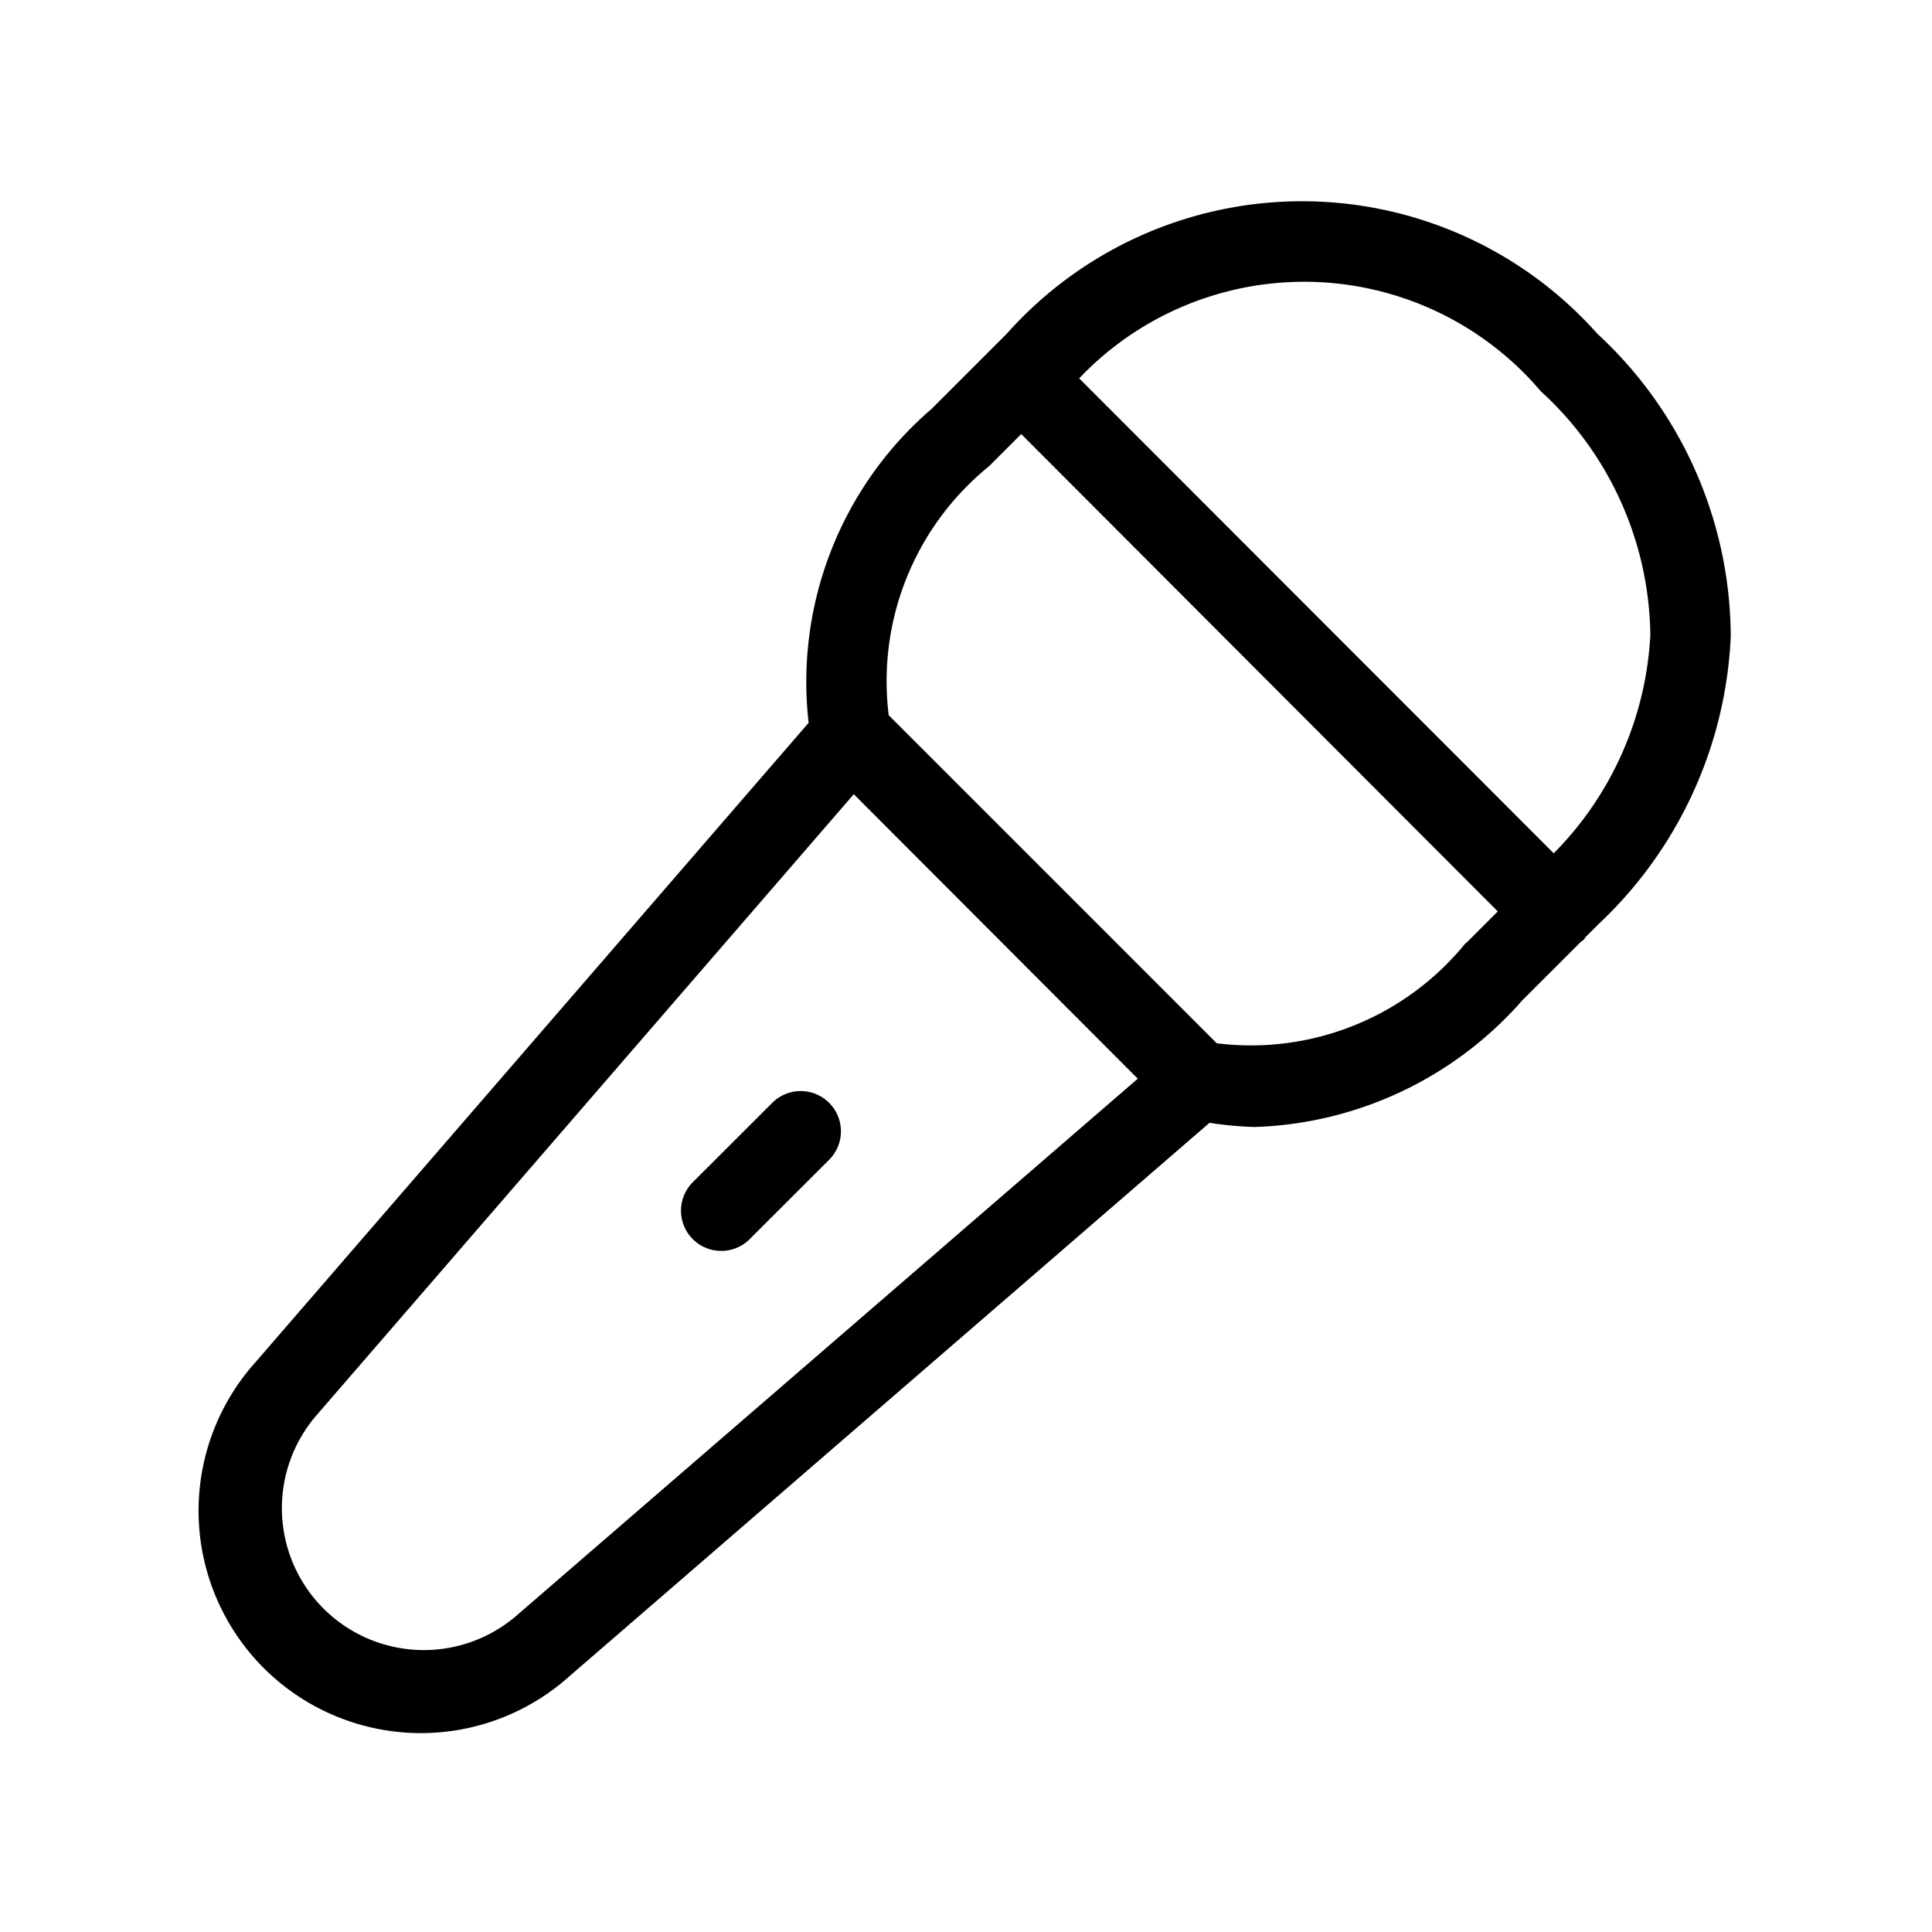<svg xmlns="http://www.w3.org/2000/svg" width="24" height="24" viewBox="0 0 24 24">
    <path d="M10.3,13.7a.5.5,0,0,1,0,.707l-.993.992a.5.5,0,0,1-.707-.707l.993-.992A.5.5,0,0,1,10.3,13.7Zm9.547-2.209-.152.151a.353.353,0,0,1-.021.032c-.01.01-.022.013-.032.022l-.729.728A4.617,4.617,0,0,1,15.584,14a4.5,4.5,0,0,1-.559-.052L7.07,20.826a2.762,2.762,0,0,1-3.9-3.9l6.875-7.947a4.473,4.473,0,0,1,1.528-3.9l.933-.933a4.911,4.911,0,0,1,7.337,0A5.14,5.14,0,0,1,21.5,7.905,5.221,5.221,0,0,1,19.847,11.49ZM13.406,4.7l5.895,5.9a4.159,4.159,0,0,0,1.2-2.71A4.164,4.164,0,0,0,19.14,4.86,3.856,3.856,0,0,0,13.406,4.7Zm.728,8.7L10.606,9.866,3.93,17.583A1.763,1.763,0,0,0,6.416,20.07Zm4.072-1.678.4-.4L12.686,5.392l-.4.4A3.437,3.437,0,0,0,11.04,8.885l4.075,4.075A3.433,3.433,0,0,0,18.206,11.716Z"/>
</svg>